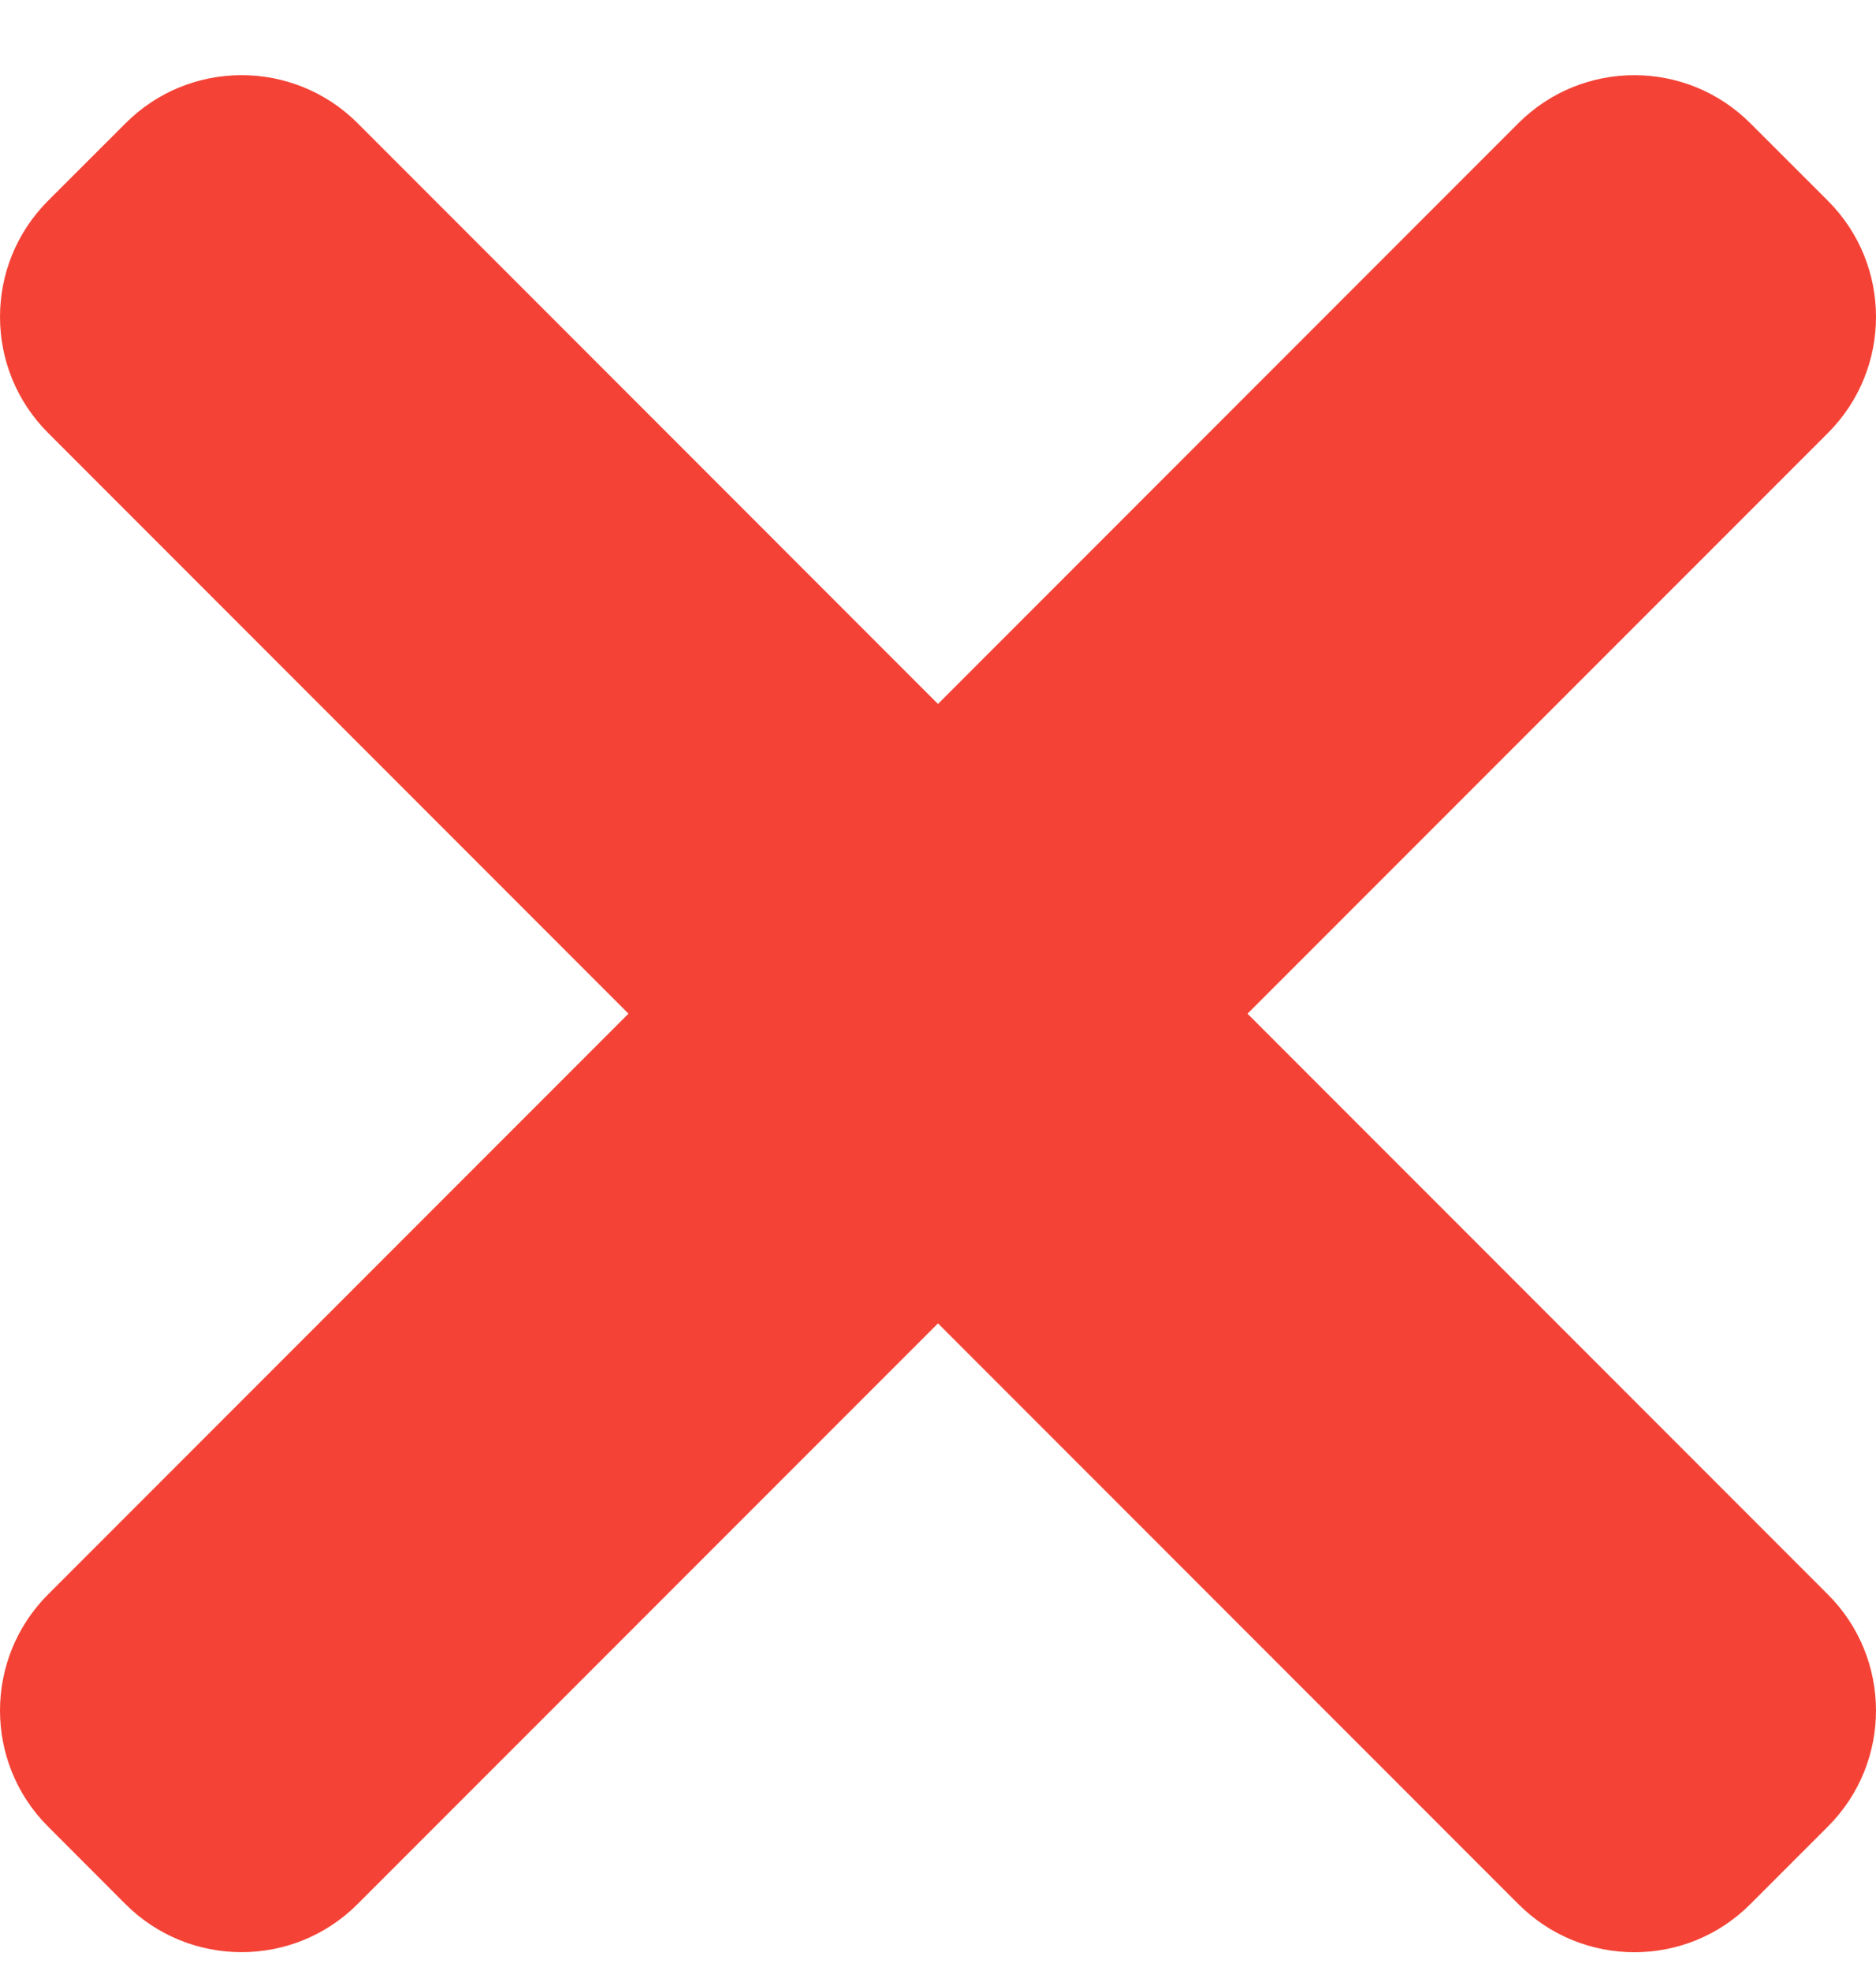 <svg width="20" height="21" viewBox="0 0 20 21" fill="none" xmlns="http://www.w3.org/2000/svg">
<path d="M19.487 16.988L3.813 1.313C3.13 0.63 2.021 0.63 1.339 1.313L0.513 2.138C-0.171 2.822 -0.171 3.93 0.513 4.613L16.187 20.287C16.87 20.971 17.979 20.971 18.661 20.287L19.486 19.462C20.171 18.78 20.171 17.671 19.487 16.988Z" fill="#F44336"/>
<path d="M16.187 1.313L0.513 16.987C-0.171 17.671 -0.171 18.779 0.513 19.462L1.337 20.287C2.021 20.97 3.13 20.97 3.812 20.287L19.487 4.614C20.171 3.93 20.171 2.822 19.487 2.139L18.662 1.315C17.979 0.63 16.87 0.63 16.187 1.313Z" fill="#F44336"/>
</svg>
